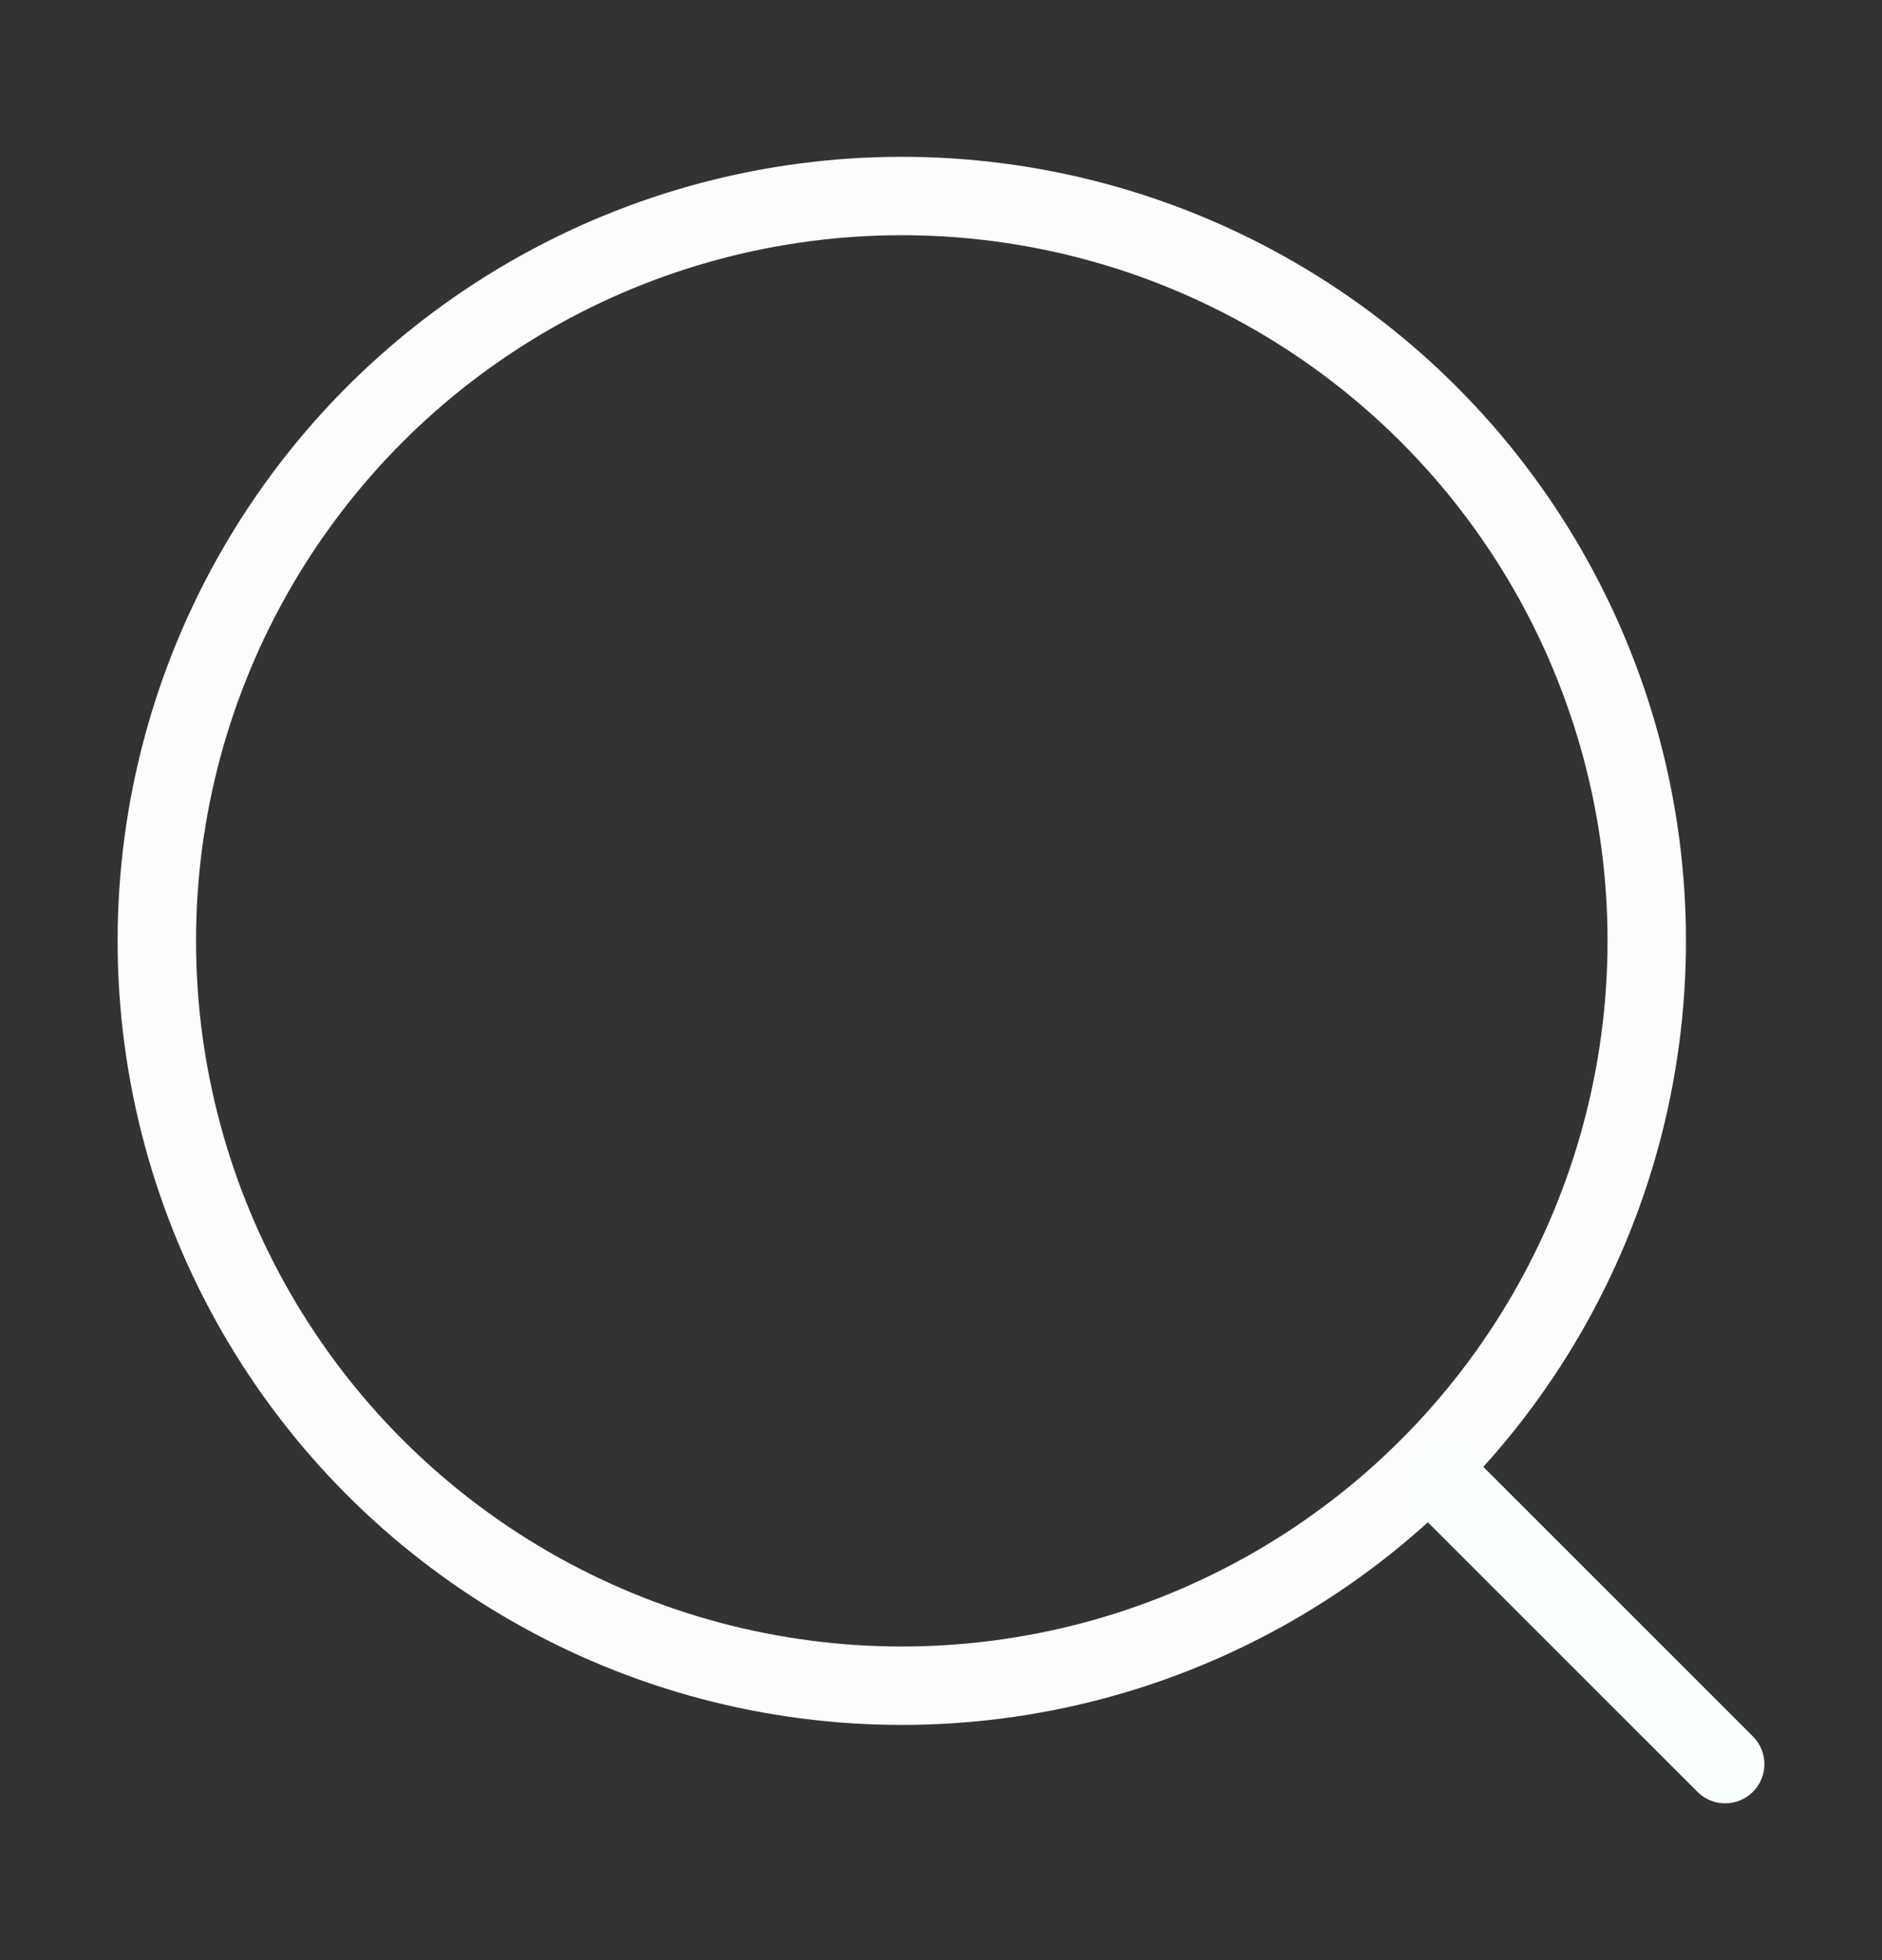 <svg width="24" height="25" viewBox="0 0 24 25" fill="none" xmlns="http://www.w3.org/2000/svg">
<rect x="0" y="0" width="24" height="25" fill="#333333" stroke="none"/>
<circle cx="11.5" cy="12" r="9.5" stroke="#fcfefe" stroke-width="1"/>
<path d="M18.5 19L22 22.5" stroke="#f9fffe" stroke-width="1" stroke-linecap="round"/>
</svg>
